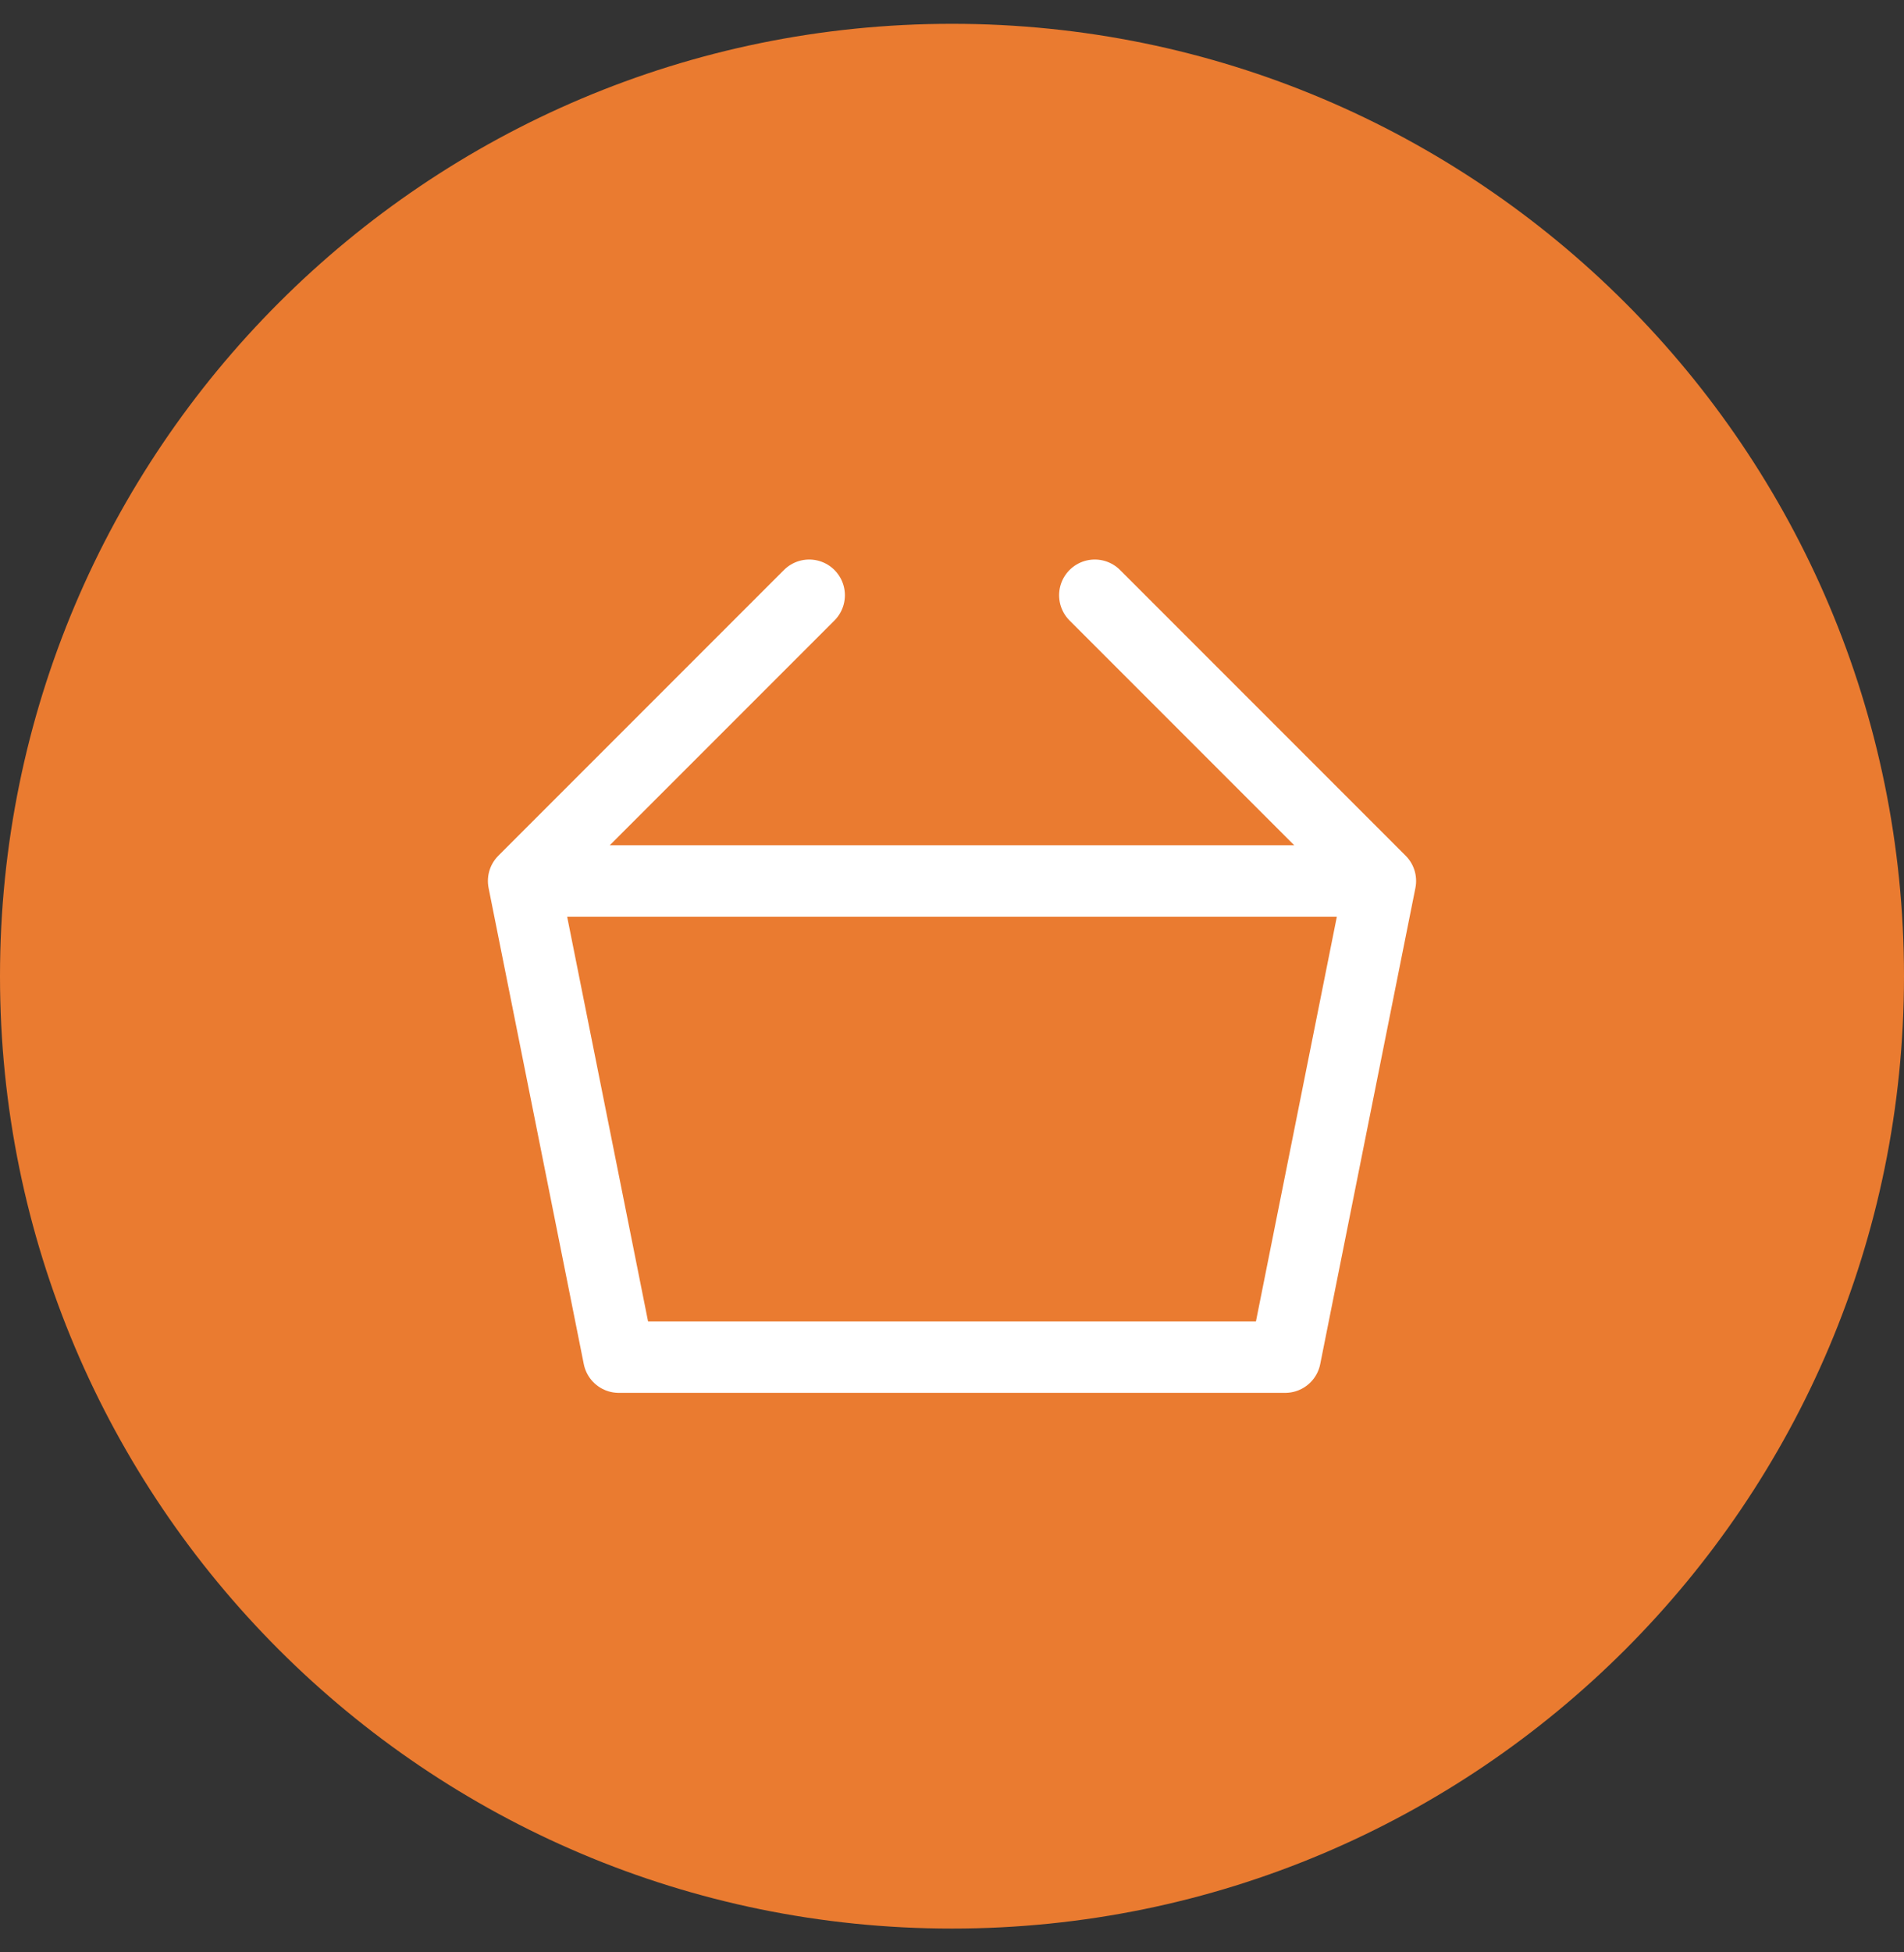 <svg width="40" height="41" viewBox="0 0 40 41" fill="none" xmlns="http://www.w3.org/2000/svg">
<rect x="0" y="0" width="40" height="41" fill="#333333" stroke="none"/>
<path d="M20 40.5C31.046 40.5 40 31.546 40 20.5C40 9.454 31.046 0.5 20 0.5C8.954 0.5 0 9.454 0 20.5C0 31.546 8.954 40.5 20 40.5Z" fill="#EA7B30"/>
<path d="M11 18.5H29M11 18.5L13 28.5H27L29 18.5M11 18.5L17 12.5M29 18.5L23 12.5" stroke="white" stroke-width="1.5" stroke-linecap="round" stroke-linejoin="round"/>
</svg>
